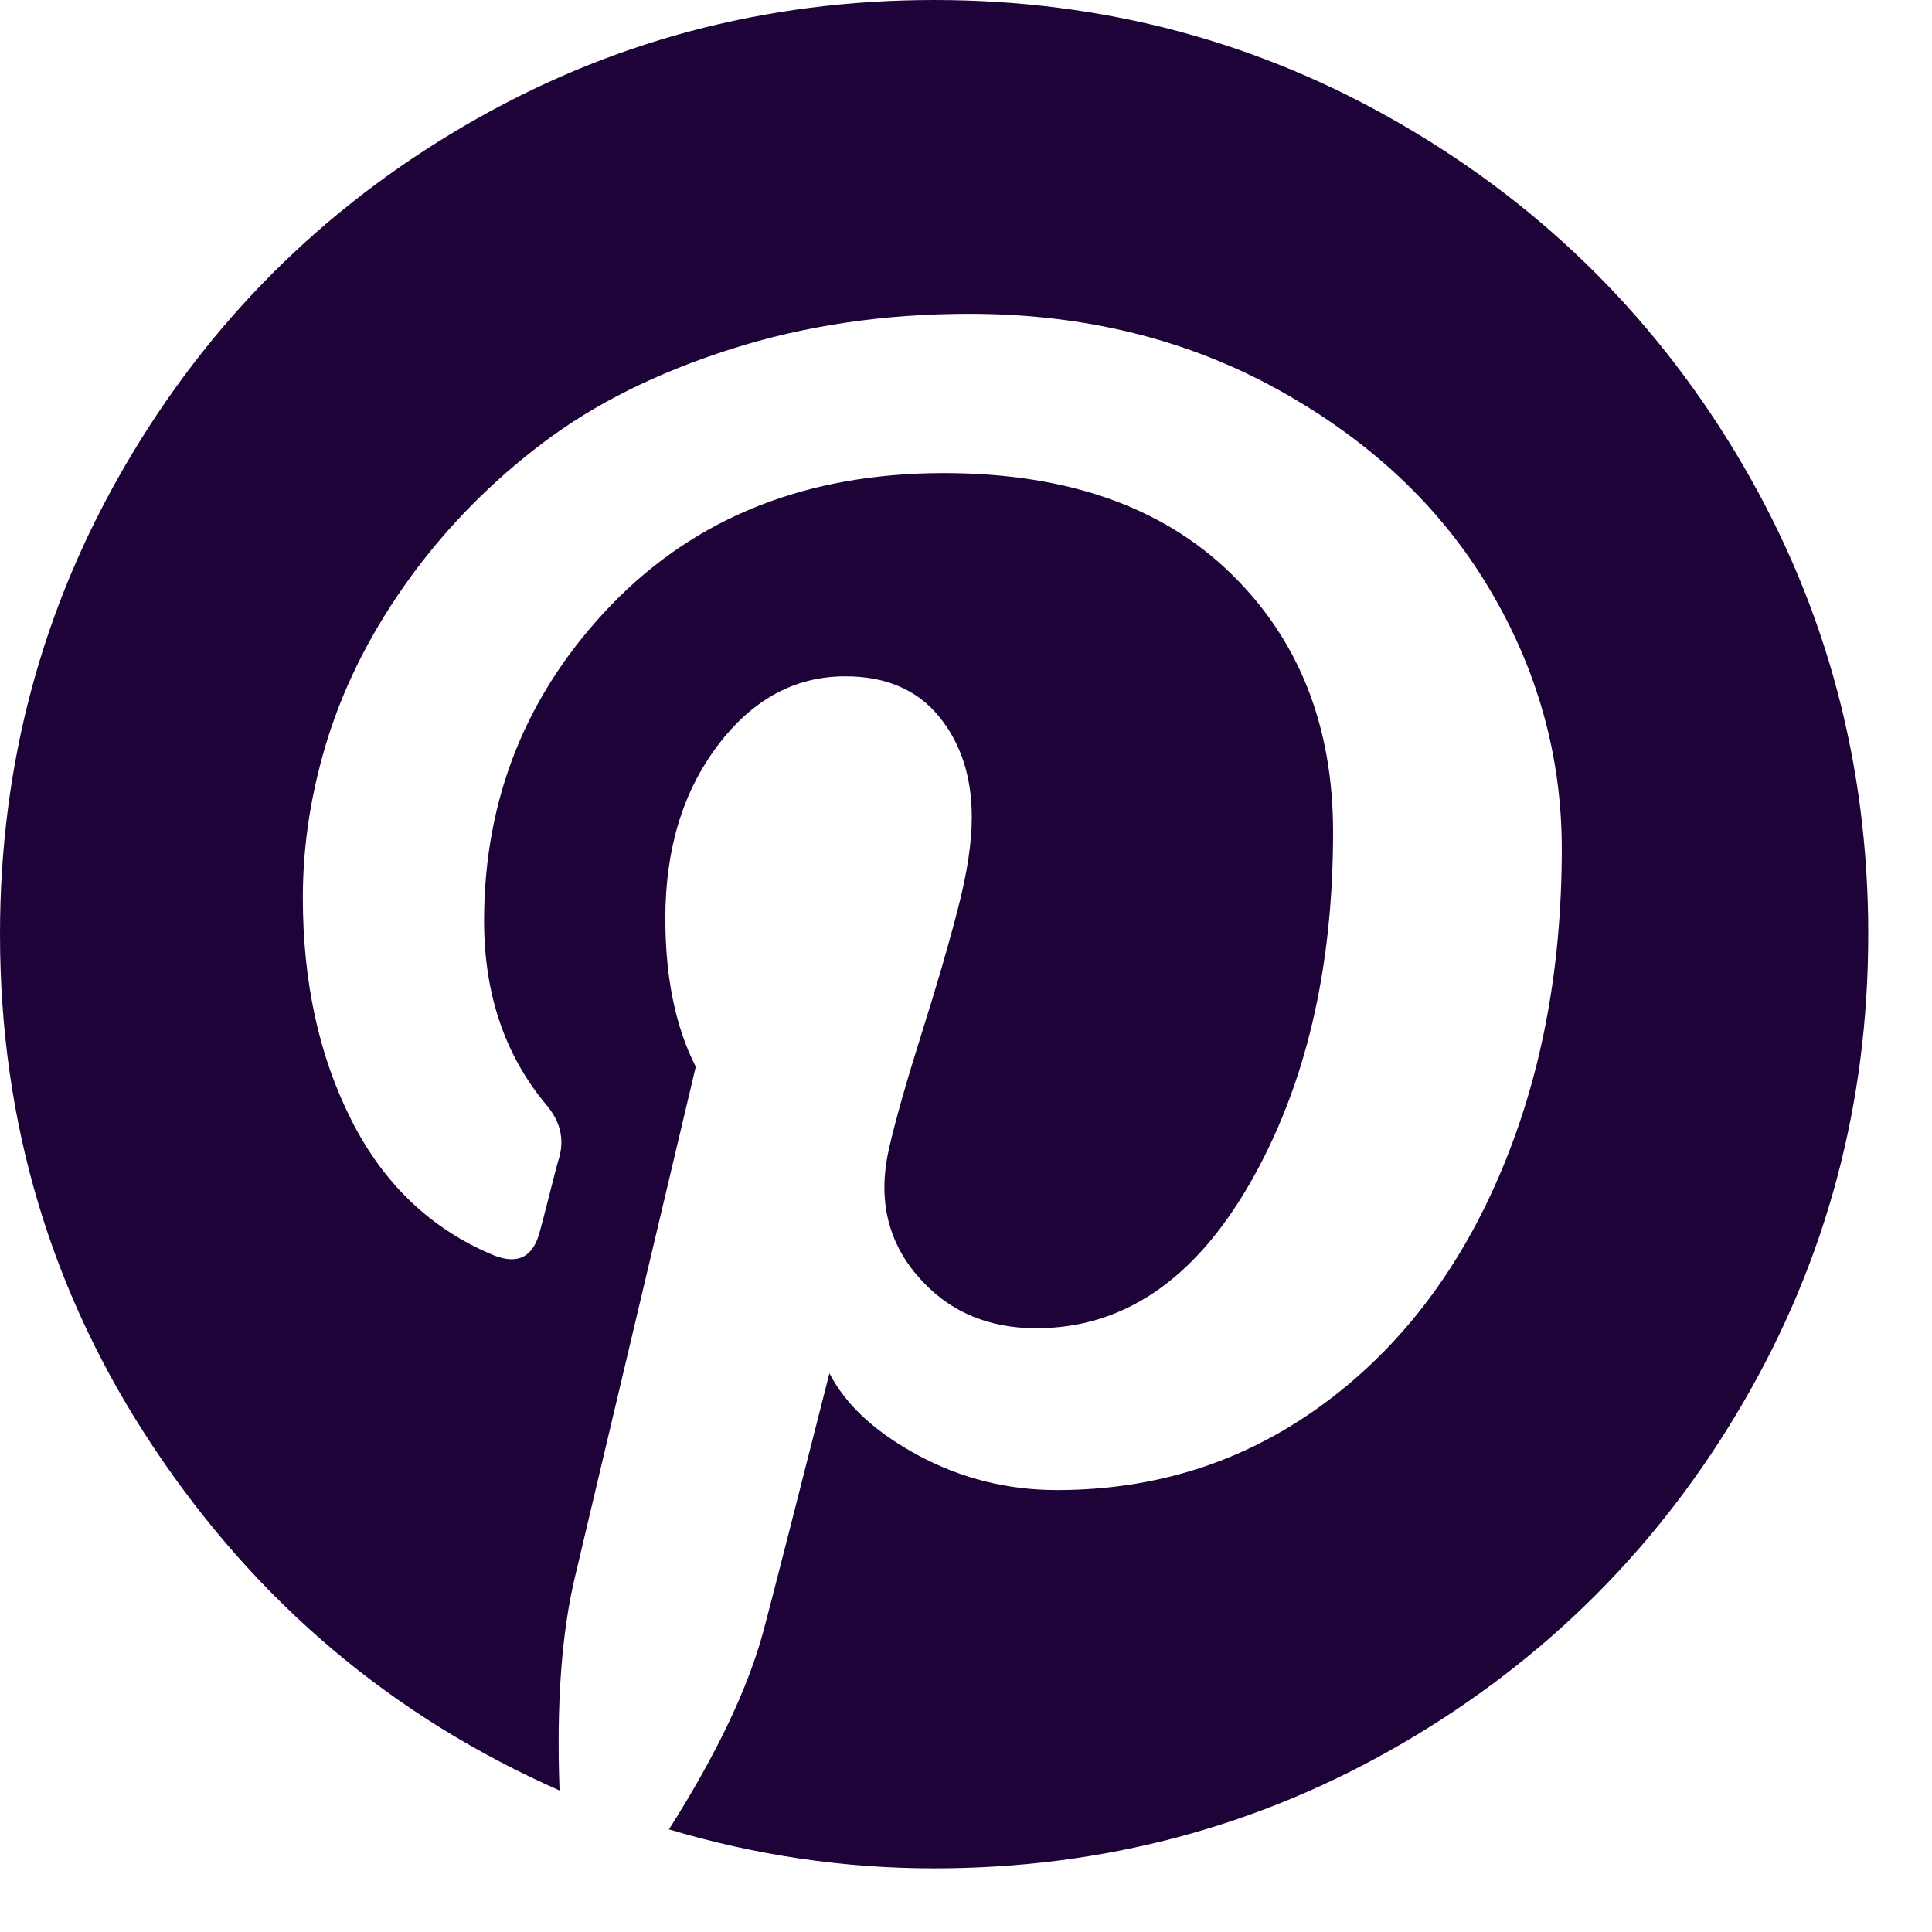 <svg width="16" height="16" viewBox="0 0 16 16" fill="none" xmlns="http://www.w3.org/2000/svg">
<path d="M14.435 3.853C13.743 2.668 12.805 1.729 11.62 1.038C10.435 0.346 9.14 0 7.737 0C6.333 0 5.038 0.346 3.853 1.038C2.668 1.729 1.729 2.668 1.038 3.853C0.346 5.038 0 6.333 0 7.736C0 9.301 0.426 10.722 1.279 11.997C2.132 13.274 3.25 14.217 4.634 14.828C4.607 14.11 4.651 13.515 4.765 13.045L5.762 8.834C5.594 8.505 5.51 8.096 5.51 7.605C5.51 7.035 5.654 6.558 5.943 6.175C6.232 5.792 6.584 5.601 7.001 5.601C7.337 5.601 7.595 5.712 7.776 5.933C7.958 6.155 8.048 6.433 8.048 6.769C8.048 6.977 8.01 7.231 7.932 7.53C7.855 7.829 7.754 8.175 7.63 8.567C7.506 8.96 7.417 9.274 7.363 9.509C7.269 9.919 7.346 10.27 7.595 10.562C7.843 10.854 8.173 11 8.582 11C9.301 11 9.89 10.601 10.35 9.802C10.81 9.002 11.04 8.032 11.04 6.89C11.04 6.01 10.756 5.295 10.189 4.745C9.621 4.194 8.83 3.918 7.816 3.918C6.682 3.918 5.763 4.283 5.061 5.011C4.36 5.74 4.009 6.612 4.009 7.626C4.009 8.23 4.18 8.737 4.522 9.147C4.637 9.281 4.674 9.425 4.633 9.58C4.62 9.62 4.593 9.721 4.553 9.882C4.512 10.043 4.485 10.147 4.472 10.194C4.418 10.409 4.291 10.476 4.089 10.396C3.572 10.181 3.179 9.808 2.911 9.278C2.642 8.747 2.508 8.133 2.508 7.434C2.508 6.984 2.58 6.534 2.724 6.084C2.869 5.634 3.094 5.2 3.399 4.78C3.705 4.36 4.071 3.989 4.497 3.667C4.924 3.344 5.442 3.086 6.054 2.891C6.665 2.696 7.323 2.599 8.028 2.599C8.982 2.599 9.838 2.811 10.597 3.234C11.356 3.657 11.935 4.204 12.334 4.876C12.734 5.547 12.934 6.266 12.934 7.031C12.934 8.039 12.759 8.945 12.41 9.751C12.061 10.557 11.567 11.19 10.929 11.65C10.291 12.11 9.566 12.34 8.753 12.34C8.344 12.34 7.961 12.244 7.605 12.053C7.249 11.861 7.004 11.635 6.869 11.373C6.567 12.562 6.386 13.27 6.325 13.498C6.198 13.975 5.936 14.526 5.54 15.15C6.258 15.365 6.99 15.473 7.736 15.473C9.139 15.473 10.434 15.127 11.619 14.435C12.804 13.743 13.743 12.805 14.434 11.62C15.126 10.434 15.472 9.14 15.472 7.736C15.472 6.333 15.127 5.038 14.435 3.853Z" fill="#1E0339"/>
</svg>
